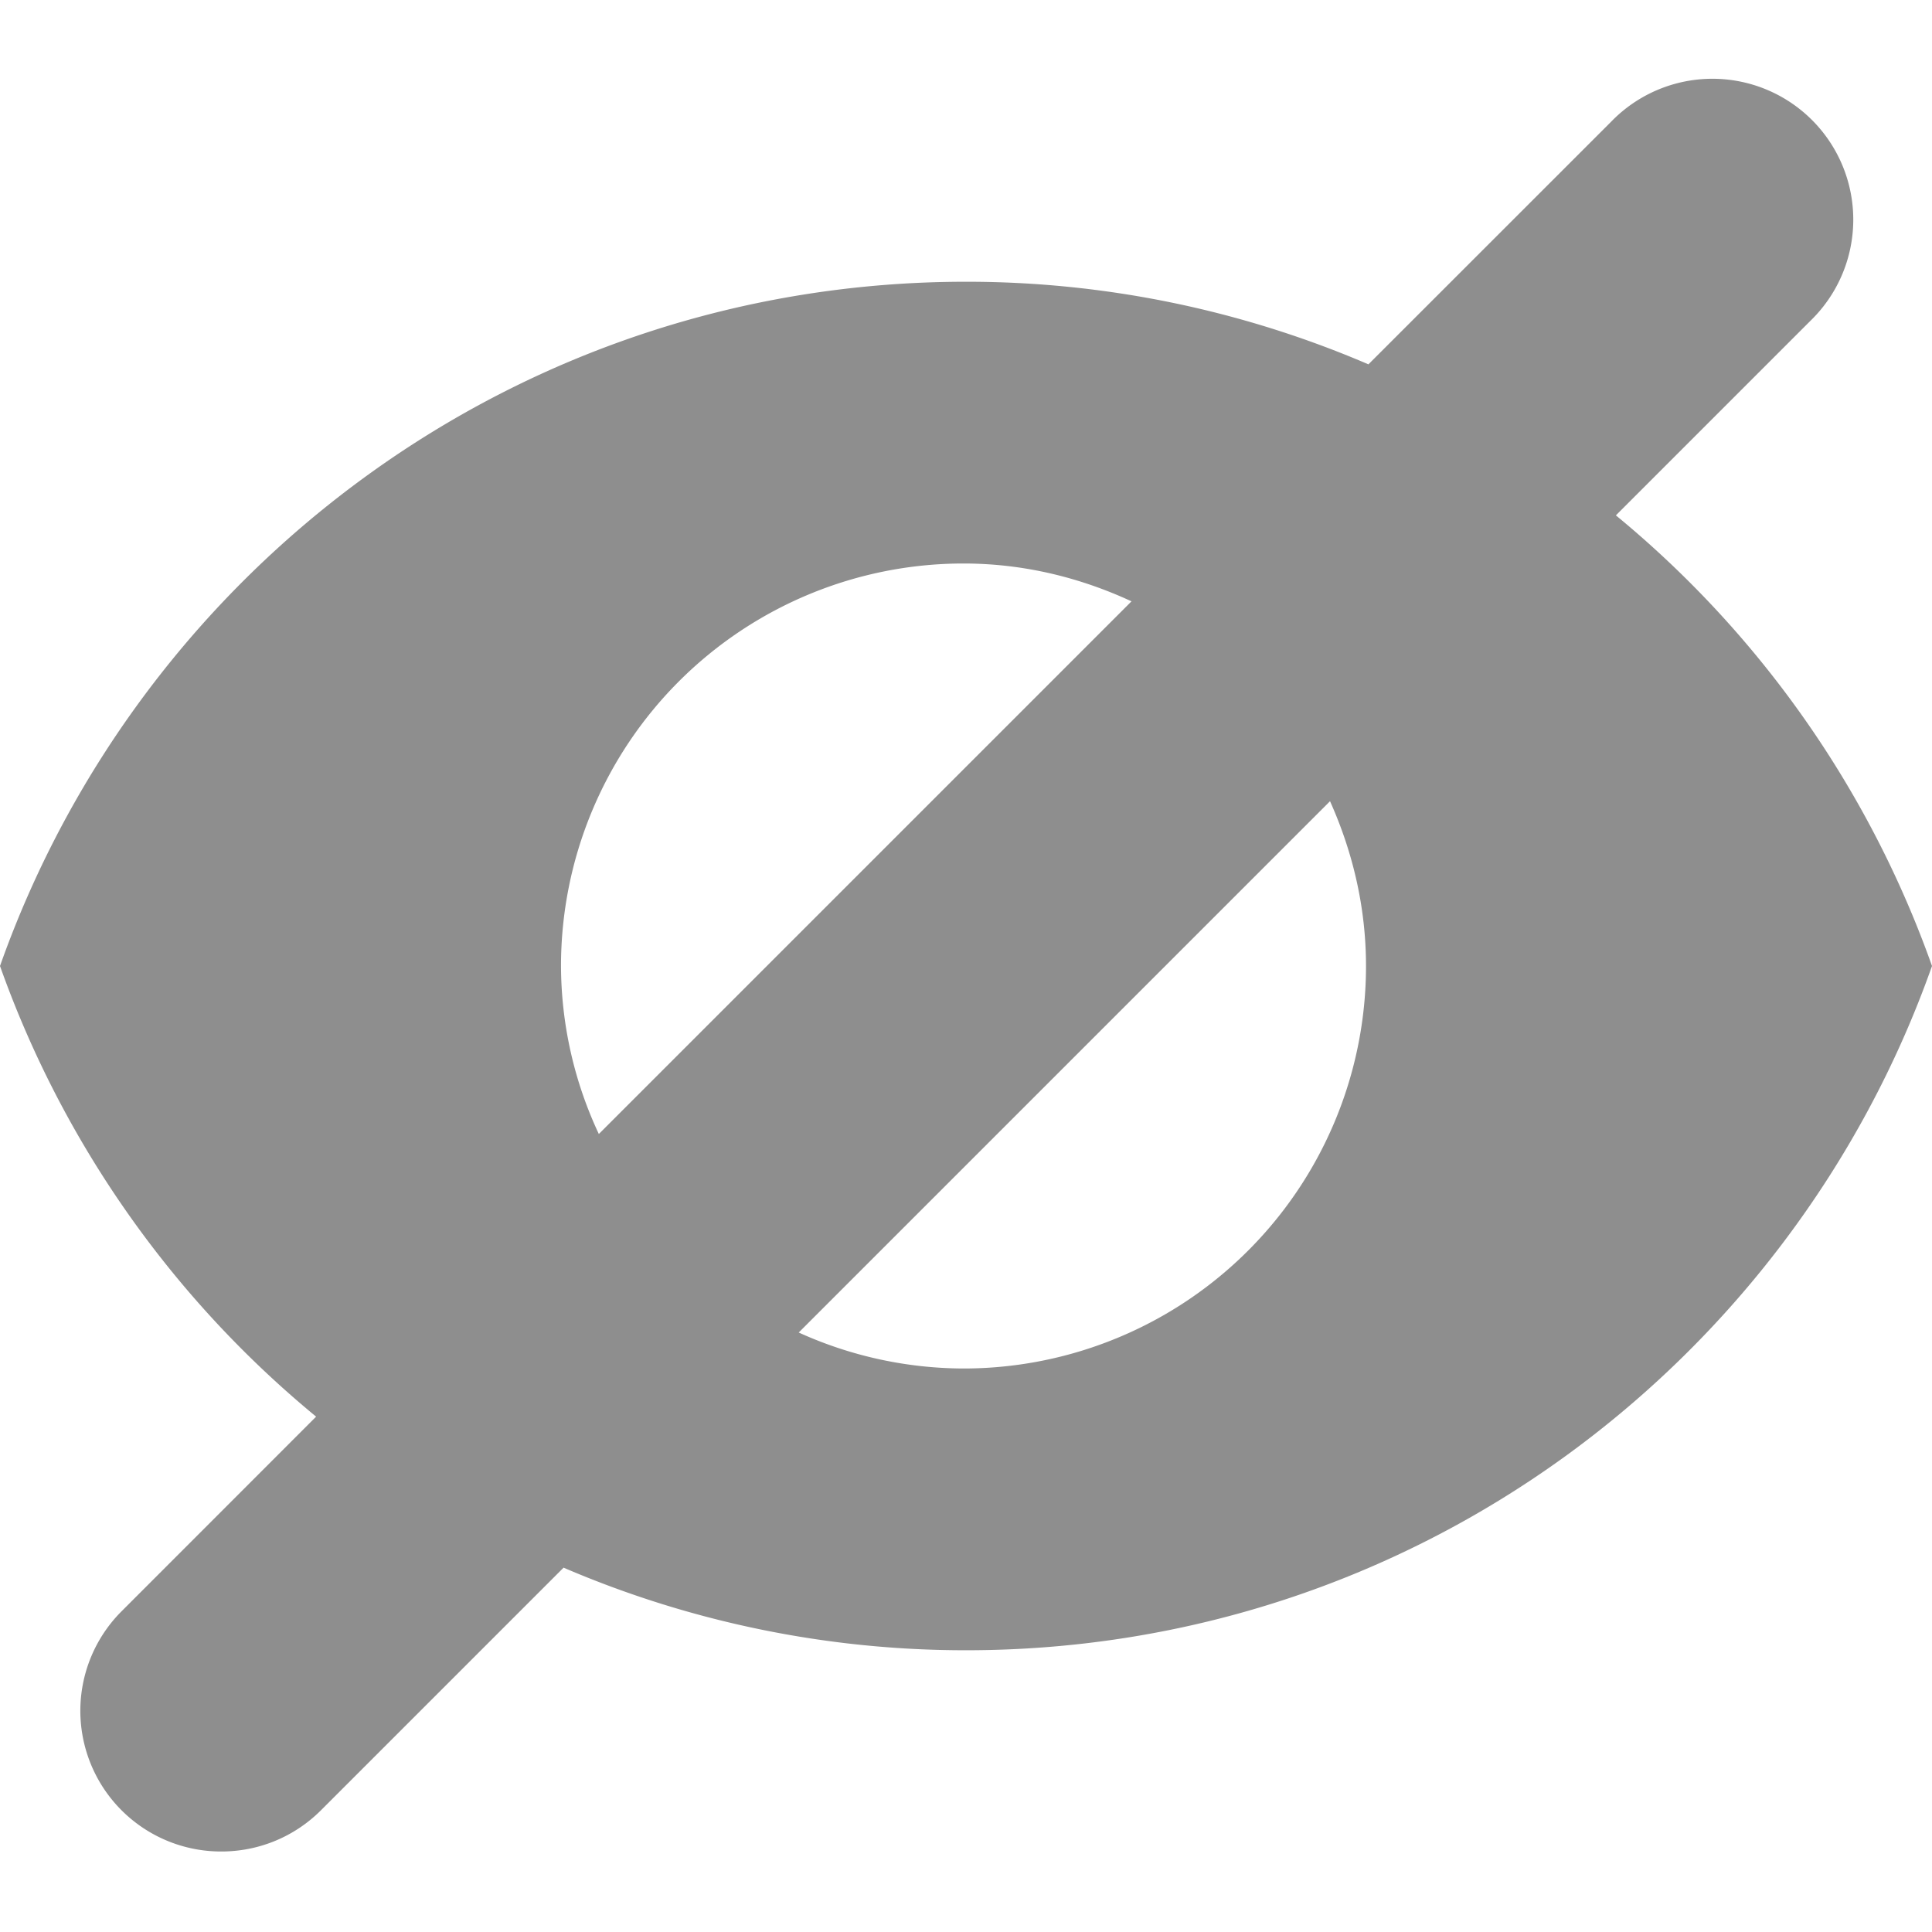 <svg width="24" height="24" xmlns="http://www.w3.org/2000/svg"><path fill="#8E8E8E" d="M11.969 17a4.983 4.983 0 0 1-2.047-.447l6.6 -6.6c.281.626.447 1.316.447 2.047a5 5 0 0 1-5 5m-5-5a5 5 0 0 1 5-5c.748 0 1.45.175 2.087.47l-6.617 6.617A4.944 4.944 0 0 1 6.969 12m13.104-5.598l2.415-2.415a1.75 1.75 0 1 0-2.475-2.474l-3.014 3.013A12.646 12.646 0 0 0 12 3.5C6.455 3.5 1.751 7.051 0 12a12.798 12.798 0 0 0 3.927 5.598l-2.414 2.415A1.748 1.748 0 0 0 2.75 23c.448 0 .896-.171 1.238-.513l3.013-3.013A12.65 12.65 0 0 0 12 20.5c5.545 0 10.249-3.551 12-8.5a12.782 12.782 0 0 0-3.927-5.598"/></svg>
